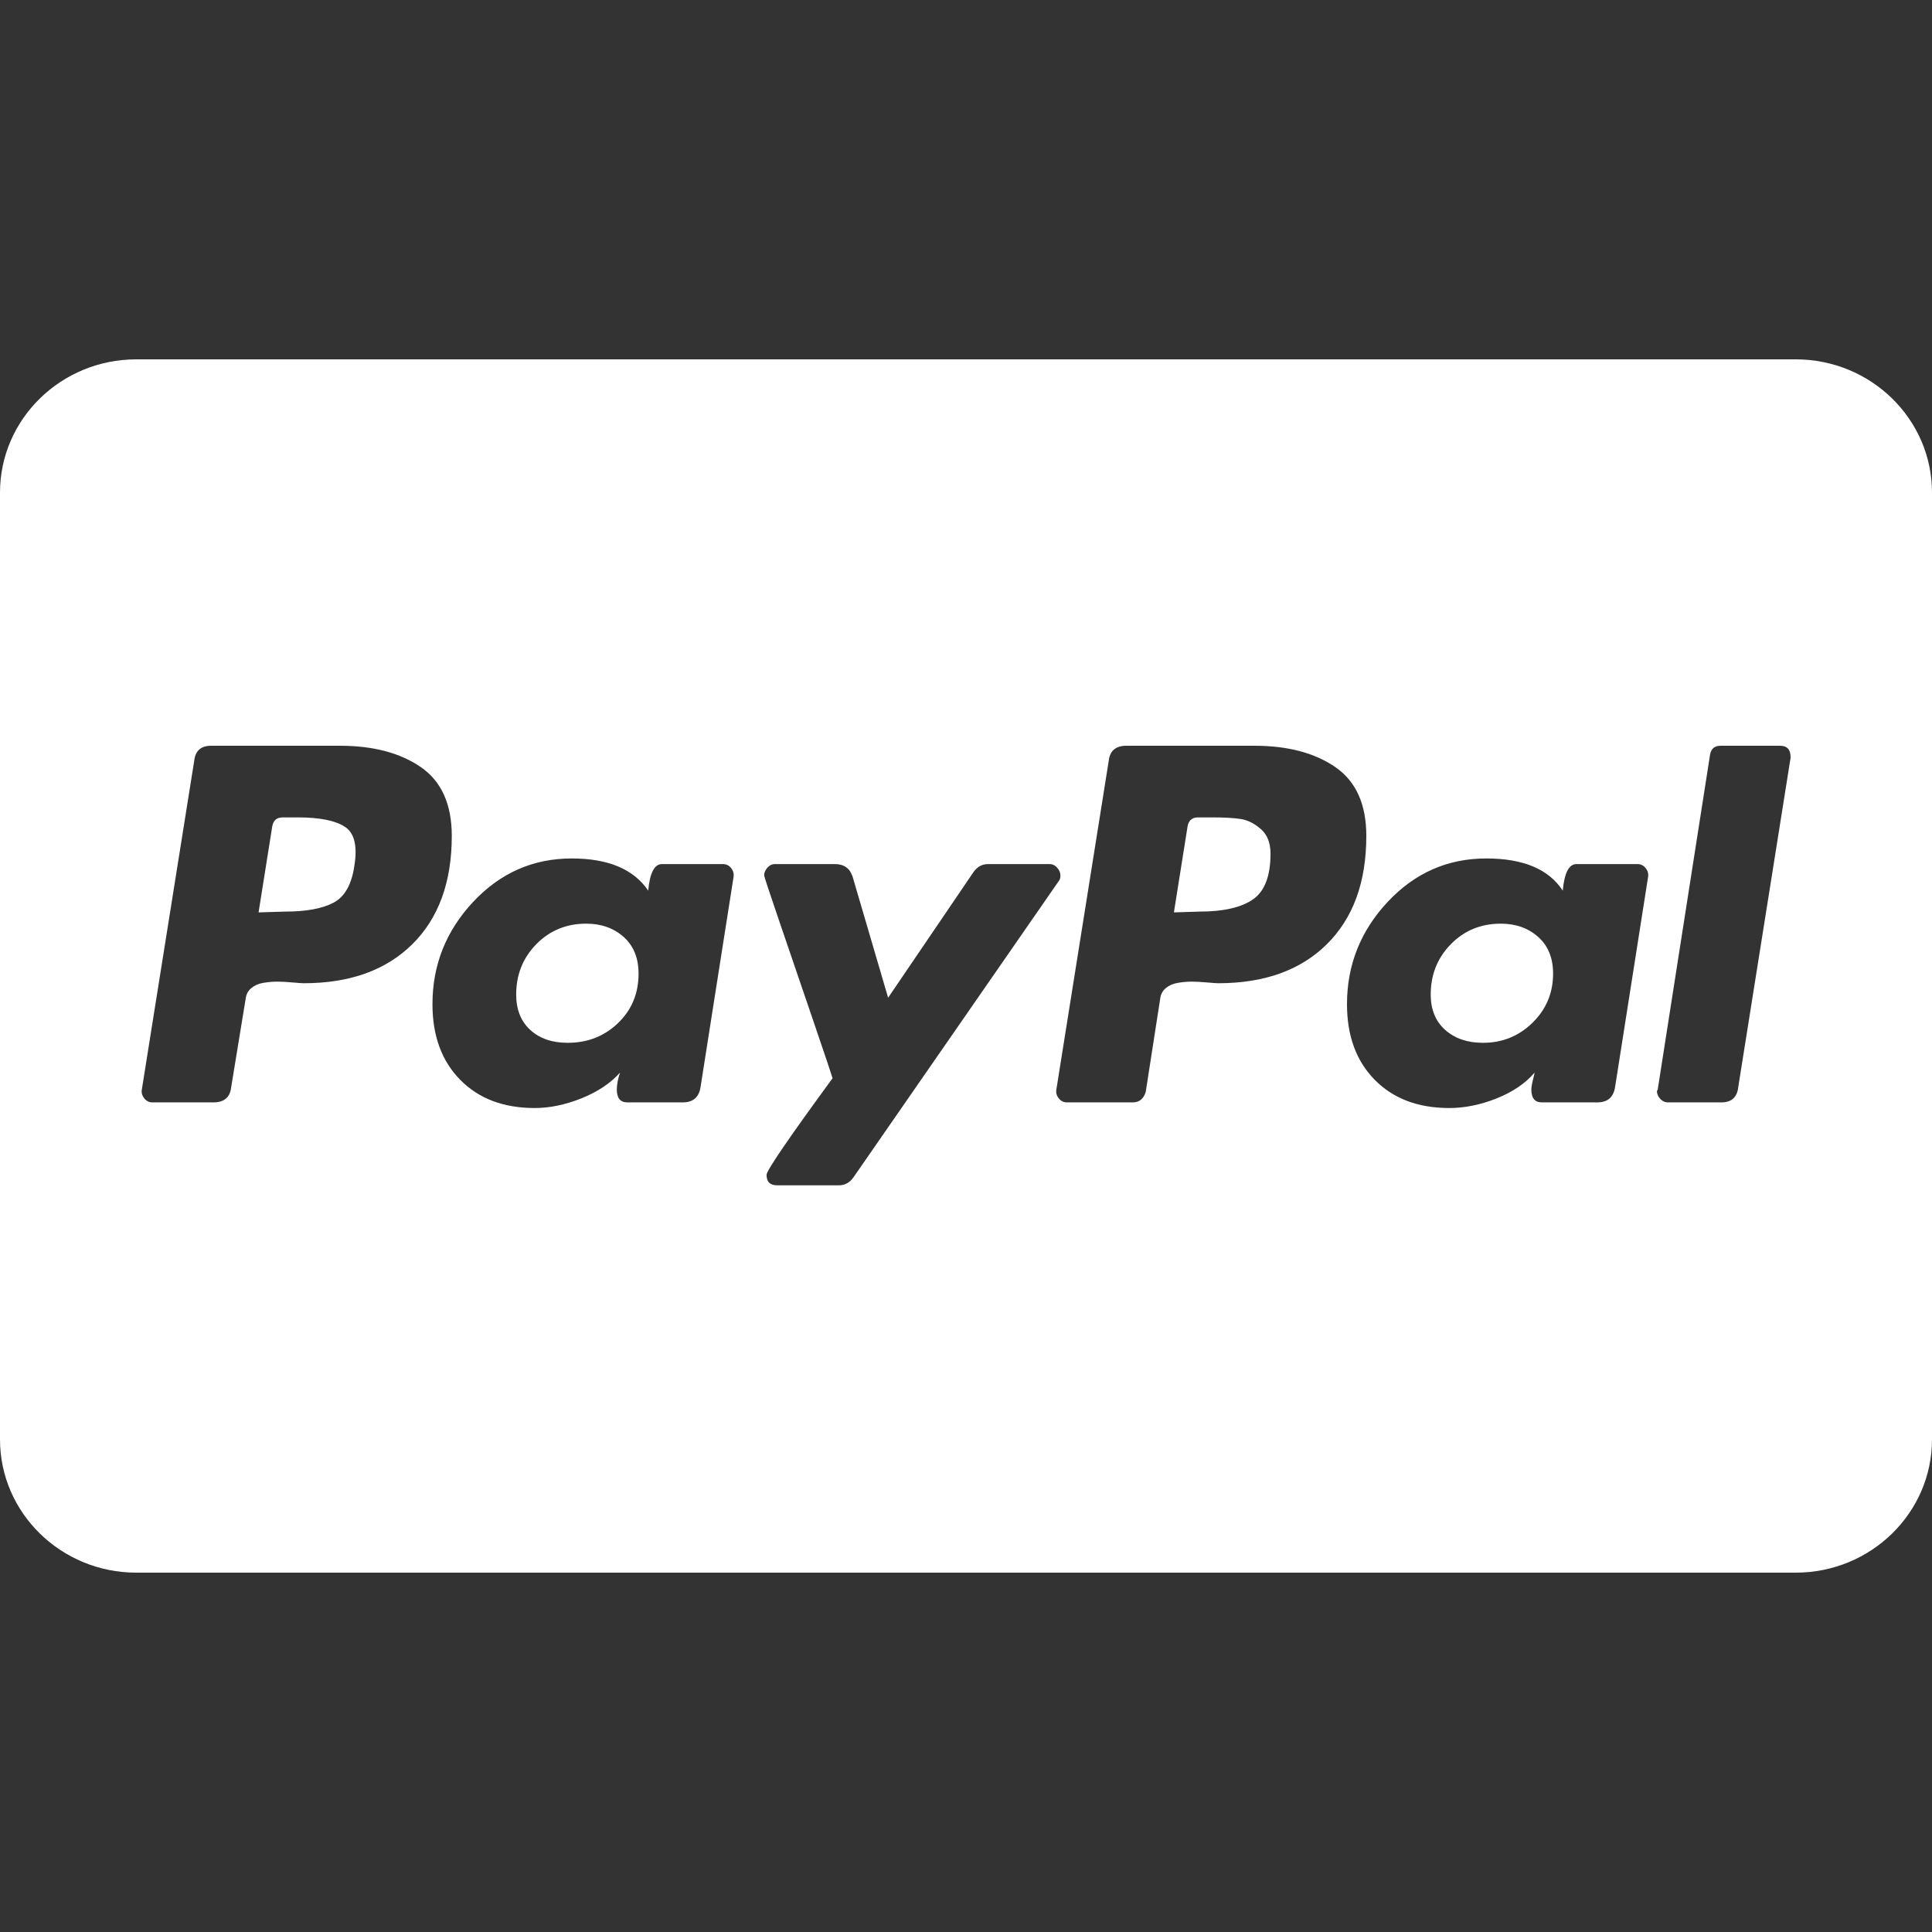 <?xml version="1.0" encoding="utf-8"?>

<!-- Uploaded to: SVG Repo, www.svgrepo.com, Generator: SVG Repo Mixer Tools -->
<svg width="800px" height="800px" viewBox="0 -139.5 750 750" version="1.1" xmlns="http://www.w3.org/2000/svg" xmlns:xlink="http://www.w3.org/1999/xlink">
    
    <rect x="0" y="-139.5" width="750" height="750" fill="#333333" stroke="none"/>
    
    <desc>Created with Sketch.</desc>
    <defs>

</defs>
    <g id="Page-1" stroke="none" stroke-width="1" fill="none" fill-rule="evenodd">
        <path d="M697.115,0 C726.274,0 750,23.196 750,51.707 L750,419.293 C750,447.804 726.274,471 697.115,471 L52.885,471 C23.724,471 0,447.804 0,419.293 L0,51.707 C0,23.196 23.724,0 52.885,0 L697.115,0 Z M117.879,242.191 C135.795,242.191 149.858,237.143 160.069,227.036 C170.274,216.932 175.383,202.923 175.383,185.002 C175.383,172.711 171.369,163.804 163.35,158.28 C155.326,152.764 144.858,150 131.942,150 L81.938,150 C77.98,150 75.792,151.98 75.377,155.937 L55.064,283.443 C54.853,284.695 55.166,285.841 56.001,286.882 C56.832,287.926 57.875,288.445 59.125,288.445 L82.876,288.445 C87.042,288.445 89.332,286.468 89.752,282.507 L95.376,248.133 C95.582,246.467 96.315,245.112 97.565,244.069 C98.813,243.028 100.377,242.346 102.252,242.035 C104.127,241.725 105.895,241.57 107.565,241.57 C109.23,241.57 111.209,241.675 113.504,241.882 C115.794,242.09 117.254,242.191 117.879,242.191 Z M242.106,224.222 C245.957,227.66 247.887,232.401 247.887,238.443 C247.887,246.152 245.23,252.56 239.917,257.659 C234.603,262.771 228.089,265.318 220.386,265.318 C214.34,265.318 209.495,263.654 205.853,260.318 C202.204,256.99 200.382,252.406 200.382,246.566 C200.382,238.863 202.986,232.348 208.197,227.036 C213.401,221.723 219.861,219.066 227.572,219.066 C233.404,219.066 238.248,220.786 242.106,224.222 Z M284.762,200.939 C284.967,199.688 284.656,198.544 283.826,197.502 C282.991,196.462 281.951,195.939 280.702,195.939 L256.951,195.939 C254.03,195.939 252.263,199.378 251.637,206.254 C246.012,197.923 236.115,193.752 221.948,193.752 C206.947,193.752 194.185,199.378 183.664,210.629 C173.141,221.879 167.882,235.112 167.882,250.319 C167.882,262.614 171.477,272.405 178.665,279.695 C185.853,286.991 195.487,290.633 207.572,290.633 C213.403,290.633 219.449,289.381 225.698,286.883 C231.948,284.383 236.949,281.05 240.699,276.883 C239.863,279.381 239.448,281.57 239.448,283.443 C239.448,286.781 240.802,288.443 243.511,288.443 L265.074,288.443 C269.029,288.443 271.325,286.466 271.949,282.505 L284.762,200.939 Z M325.704,320.632 C327.995,320.632 329.868,319.594 331.33,317.51 L411.022,202.501 C411.437,202.087 411.645,201.361 411.645,200.313 C411.645,199.274 411.225,198.282 410.398,197.346 C409.562,196.409 408.623,195.938 407.585,195.938 L383.52,195.938 C381.224,195.938 379.35,196.985 377.895,199.063 L344.769,247.818 L331.017,200.94 C329.972,197.609 327.681,195.938 324.143,195.938 L300.701,195.938 C299.657,195.938 298.72,196.408 297.891,197.346 C297.056,198.282 296.641,199.275 296.641,200.313 C296.641,200.733 298.673,206.876 302.734,218.752 C306.796,230.629 311.171,243.444 315.858,257.195 C320.547,270.943 322.993,278.24 323.202,279.067 C306.117,302.404 297.577,314.905 297.577,316.569 C297.577,319.28 298.93,320.632 301.64,320.632 L325.704,320.632 Z M472.896,242.191 C490.815,242.191 504.875,237.143 515.087,227.036 C525.295,216.932 530.401,202.923 530.401,185.002 C530.402,172.711 526.389,163.804 518.369,158.28 C510.347,152.764 499.879,150 486.962,150 L437.271,150 C433.102,150 430.809,151.98 430.396,155.937 L410.083,283.443 C409.871,284.695 410.184,285.841 411.02,286.882 C411.847,287.926 412.893,288.445 414.144,288.445 L439.769,288.445 C442.268,288.445 443.934,287.092 444.769,284.383 L450.396,248.133 C450.603,246.467 451.331,245.112 452.584,244.069 C453.833,243.028 455.394,242.346 457.271,242.035 C459.145,241.725 460.914,241.57 462.585,241.57 C464.25,241.57 466.228,241.675 468.521,241.882 C470.811,242.09 472.275,242.191 472.896,242.191 Z M597.125,224.222 C600.976,227.66 602.907,232.401 602.908,238.443 C602.907,245.943 600.25,252.3 594.937,257.505 C589.625,262.714 583.219,265.318 575.718,265.318 C569.673,265.318 564.781,263.654 561.029,260.318 C557.278,256.99 555.403,252.406 555.403,246.566 C555.403,238.863 558.007,232.348 563.217,227.036 C568.42,221.723 574.884,219.066 582.594,219.066 C588.422,219.066 593.266,220.786 597.125,224.222 Z M639.783,200.939 C639.989,199.688 639.676,198.544 638.843,197.502 C638.008,196.462 636.969,195.939 635.719,195.939 L611.966,195.939 C609.048,195.939 607.281,199.378 606.657,206.254 C601.233,197.923 591.344,193.752 576.965,193.752 C561.964,193.752 549.201,199.378 538.683,210.629 C528.16,221.879 522.901,235.112 522.901,250.319 C522.901,262.614 526.495,272.405 533.681,279.695 C540.87,286.991 550.506,290.633 562.592,290.633 C568.632,290.633 574.779,289.381 581.029,286.883 C587.28,284.383 592.172,281.05 595.72,276.883 C595.72,277.091 595.507,278.027 595.094,279.693 C594.674,281.363 594.468,282.616 594.468,283.443 C594.468,286.781 595.819,288.443 598.532,288.443 L620.097,288.443 C624.05,288.443 626.345,286.466 626.969,282.505 L639.783,200.939 Z M695.1,154.685 L695.099,154.685 L695.099,154.376 C695.098,151.46 693.74,150.001 691.034,150.001 L667.909,150.001 C665.612,150.001 664.259,151.147 663.846,153.44 L643.531,283.446 L643.217,284.071 C643.217,285.117 643.636,286.102 644.471,287.04 C645.3,287.977 646.346,288.446 647.594,288.446 L668.223,288.446 C672.176,288.446 674.365,286.469 674.786,282.508 L695.1,154.685 Z M489.461,182.343 C491.963,184.531 493.211,187.71 493.212,191.875 C493.212,200.627 490.918,206.563 486.337,209.691 C481.752,212.815 474.877,214.377 465.71,214.377 L455.709,214.689 L461.023,181.249 C461.436,178.96 462.789,177.813 465.085,177.813 L470.708,177.813 C475.291,177.813 478.937,178.022 481.649,178.437 C484.354,178.857 486.962,180.156 489.461,182.343 Z M133.82,181.407 C137.568,183.805 138.819,188.859 137.567,196.566 C136.522,203.859 133.817,208.648 129.442,210.941 C125.066,213.236 118.816,214.378 110.692,214.378 L100.378,214.69 L105.692,181.25 C106.108,178.961 107.461,177.814 109.754,177.814 L115.694,177.814 C124.024,177.814 130.07,179.015 133.82,181.407 Z" id="Combined-Shape" fill="#fff" fill-rule="nonzero">

</path>
    </g>
</svg>